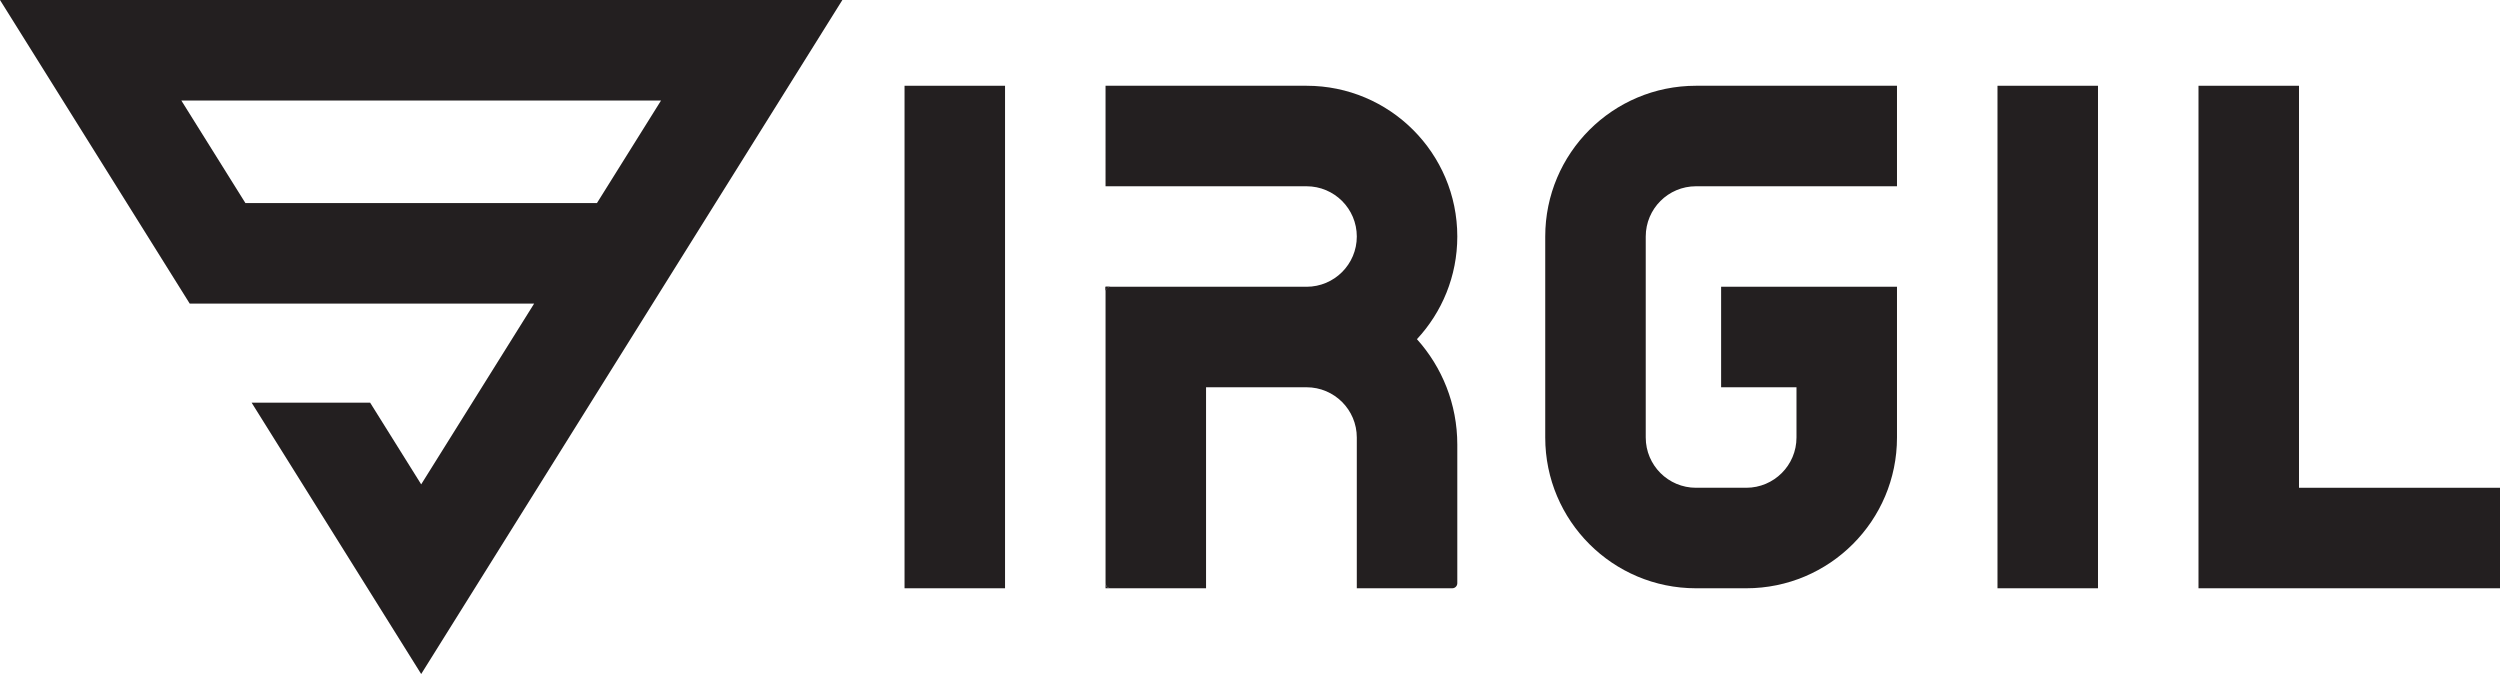 <?xml version="1.0" encoding="UTF-8"?>
<svg id="Layer_2" data-name="Layer 2" xmlns="http://www.w3.org/2000/svg" viewBox="0 0 1791.02 482.88">
  <defs>
    <style>
      .cls-1 {
        fill: #231f20;
        stroke-width: 0px;
      }
    </style>
  </defs>
  <g id="Layer_1-2" data-name="Layer 1">
    <g>
      <path class="cls-1" d="m0,0l45,72,45.92,73.5,44.37,71,.62,1h246.75l-80.92,129.5-36.56-58.5h-84.9l79.01,126.44,42.45,67.94,42.45-67.94,123.38-197.44,44.99-72,45.93-73.5L603.48,0H0Zm427.65,145.5h-251.82l-45.93-73.5h343.68l-45.93,73.5Z"/>
      <rect class="cls-1" x="648.02" y="61.44" width="72" height="360"/>
      <rect class="cls-1" x="1431.02" y="61.44" width="72" height="360"/>
      <path class="cls-1" d="m795.62,421.44h-3.6v-3.6c0,1.99,1.61,3.6,3.6,3.6Z"/>
      <path class="cls-1" d="m795.62,205.44c-1.99,0-3.6,1.61-3.6,3.6v-3.6h3.6Z"/>
      <path class="cls-1" d="m795.62,205.44c-1.99,0-3.6,1.61-3.6,3.6v-3.6h3.6Z"/>
      <path class="cls-1" d="m1015.11,242.99c17.98,20.01,28.91,46.47,28.91,75.49v99.36c0,1.99-1.61,3.6-3.6,3.6h-68.4v-108c0-19.88-16.12-36-36-36h-72v144h-68.4c-1.99,0-3.6-1.61-3.6-3.6v-208.8c0-1.99,1.61-3.6,3.6-3.6h140.4c9.94,0,18.94-4.03,25.46-10.54,6.51-6.52,10.54-15.52,10.54-25.46,0-19.88-16.12-36-36-36h-144V61.44h144c59.65,0,108,48.35,108,108,0,28.41-10.98,54.26-28.91,73.55Z"/>
      <path class="cls-1" d="m1179.02,169.44v144c0,19.88,16.12,36,36,36h36c19.88,0,36-16.12,36-36v-36h-54v-72h126v108c0,59.65-48.35,108-108,108h-36c-59.65,0-108-48.35-108-108v-144c0-59.65,48.35-108,108-108h144v72h-144c-19.88,0-36,16.12-36,36Z"/>
      <polygon class="cls-1" points="1791.02 349.44 1791.02 421.44 1575.02 421.44 1575.02 61.44 1647.02 61.44 1647.02 349.44 1791.02 349.44"/>
    </g>
  </g>
</svg>